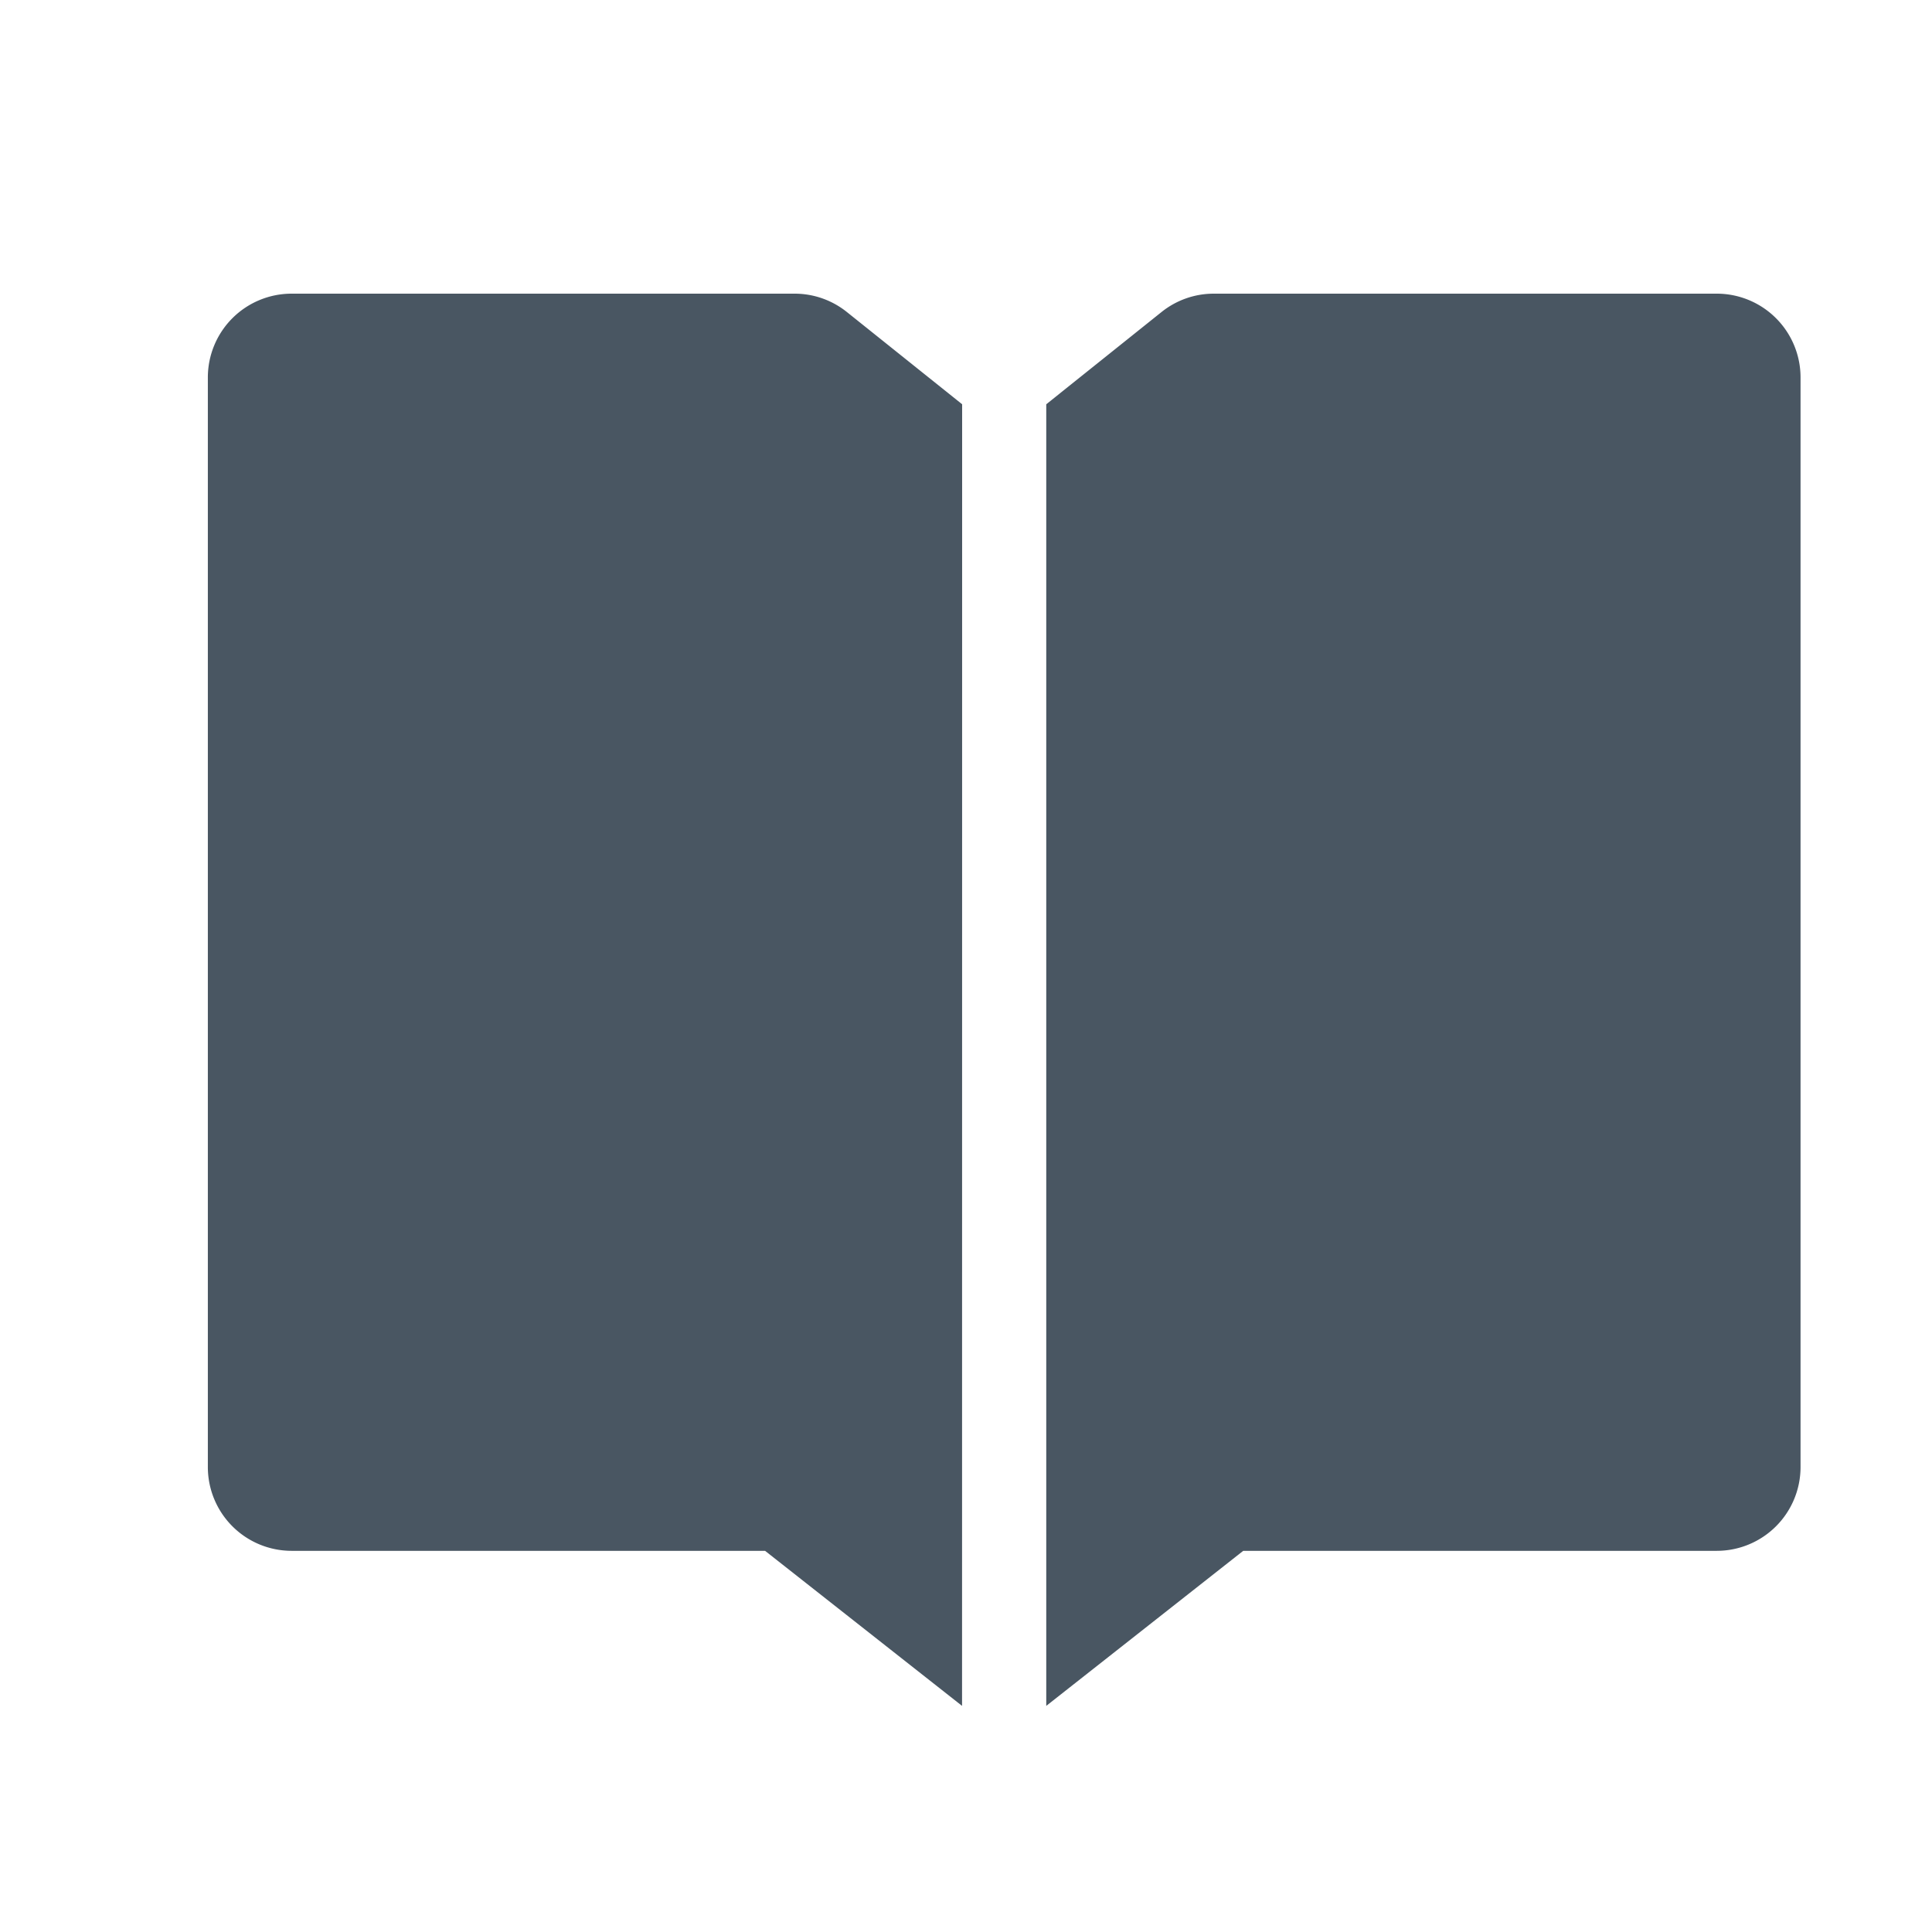 <svg xmlns="http://www.w3.org/2000/svg" xmlns:xlink="http://www.w3.org/1999/xlink" width="24" height="24" viewBox="0 0 24 24">
  <defs>
    <clipPath id="clip-path">
      <rect id="Rectangle_1651" data-name="Rectangle 1651" width="24" height="24" transform="translate(-1777 -5856)" fill="#495662"/>
    </clipPath>
  </defs>
  <g id="Mask_Group_121" data-name="Mask Group 121" transform="translate(1777 5856)" clip-path="url(#clip-path)">
    <g id="View_our_account_guide" data-name="View our account guide" transform="translate(-2681.075 -6512.876)">
      <g id="Group_26" data-name="Group 26" transform="translate(361.441 258.786)">
        <path id="Path_1075" data-name="Path 1075" d="M554.586,403.112l-1.432-1.146a1.037,1.037,0,0,0-.65-.228h-6.247a1.041,1.041,0,0,0-1.041,1.041v13.535a1.041,1.041,0,0,0,1.041,1.041h5.881l2.447,1.926Z" fill="#495662"/>
        <path id="Path_1076" data-name="Path 1076" d="M561.1,401.738h-6.247a1.037,1.037,0,0,0-.65.228l-1.432,1.146v16.169l2.447-1.926H561.1a1.041,1.041,0,0,0,1.041-1.041V402.779A1.041,1.041,0,0,0,561.1,401.738Z" transform="translate(2.86 0)" fill="#495662"/>
      </g>
    </g>
  </g>
</svg>
